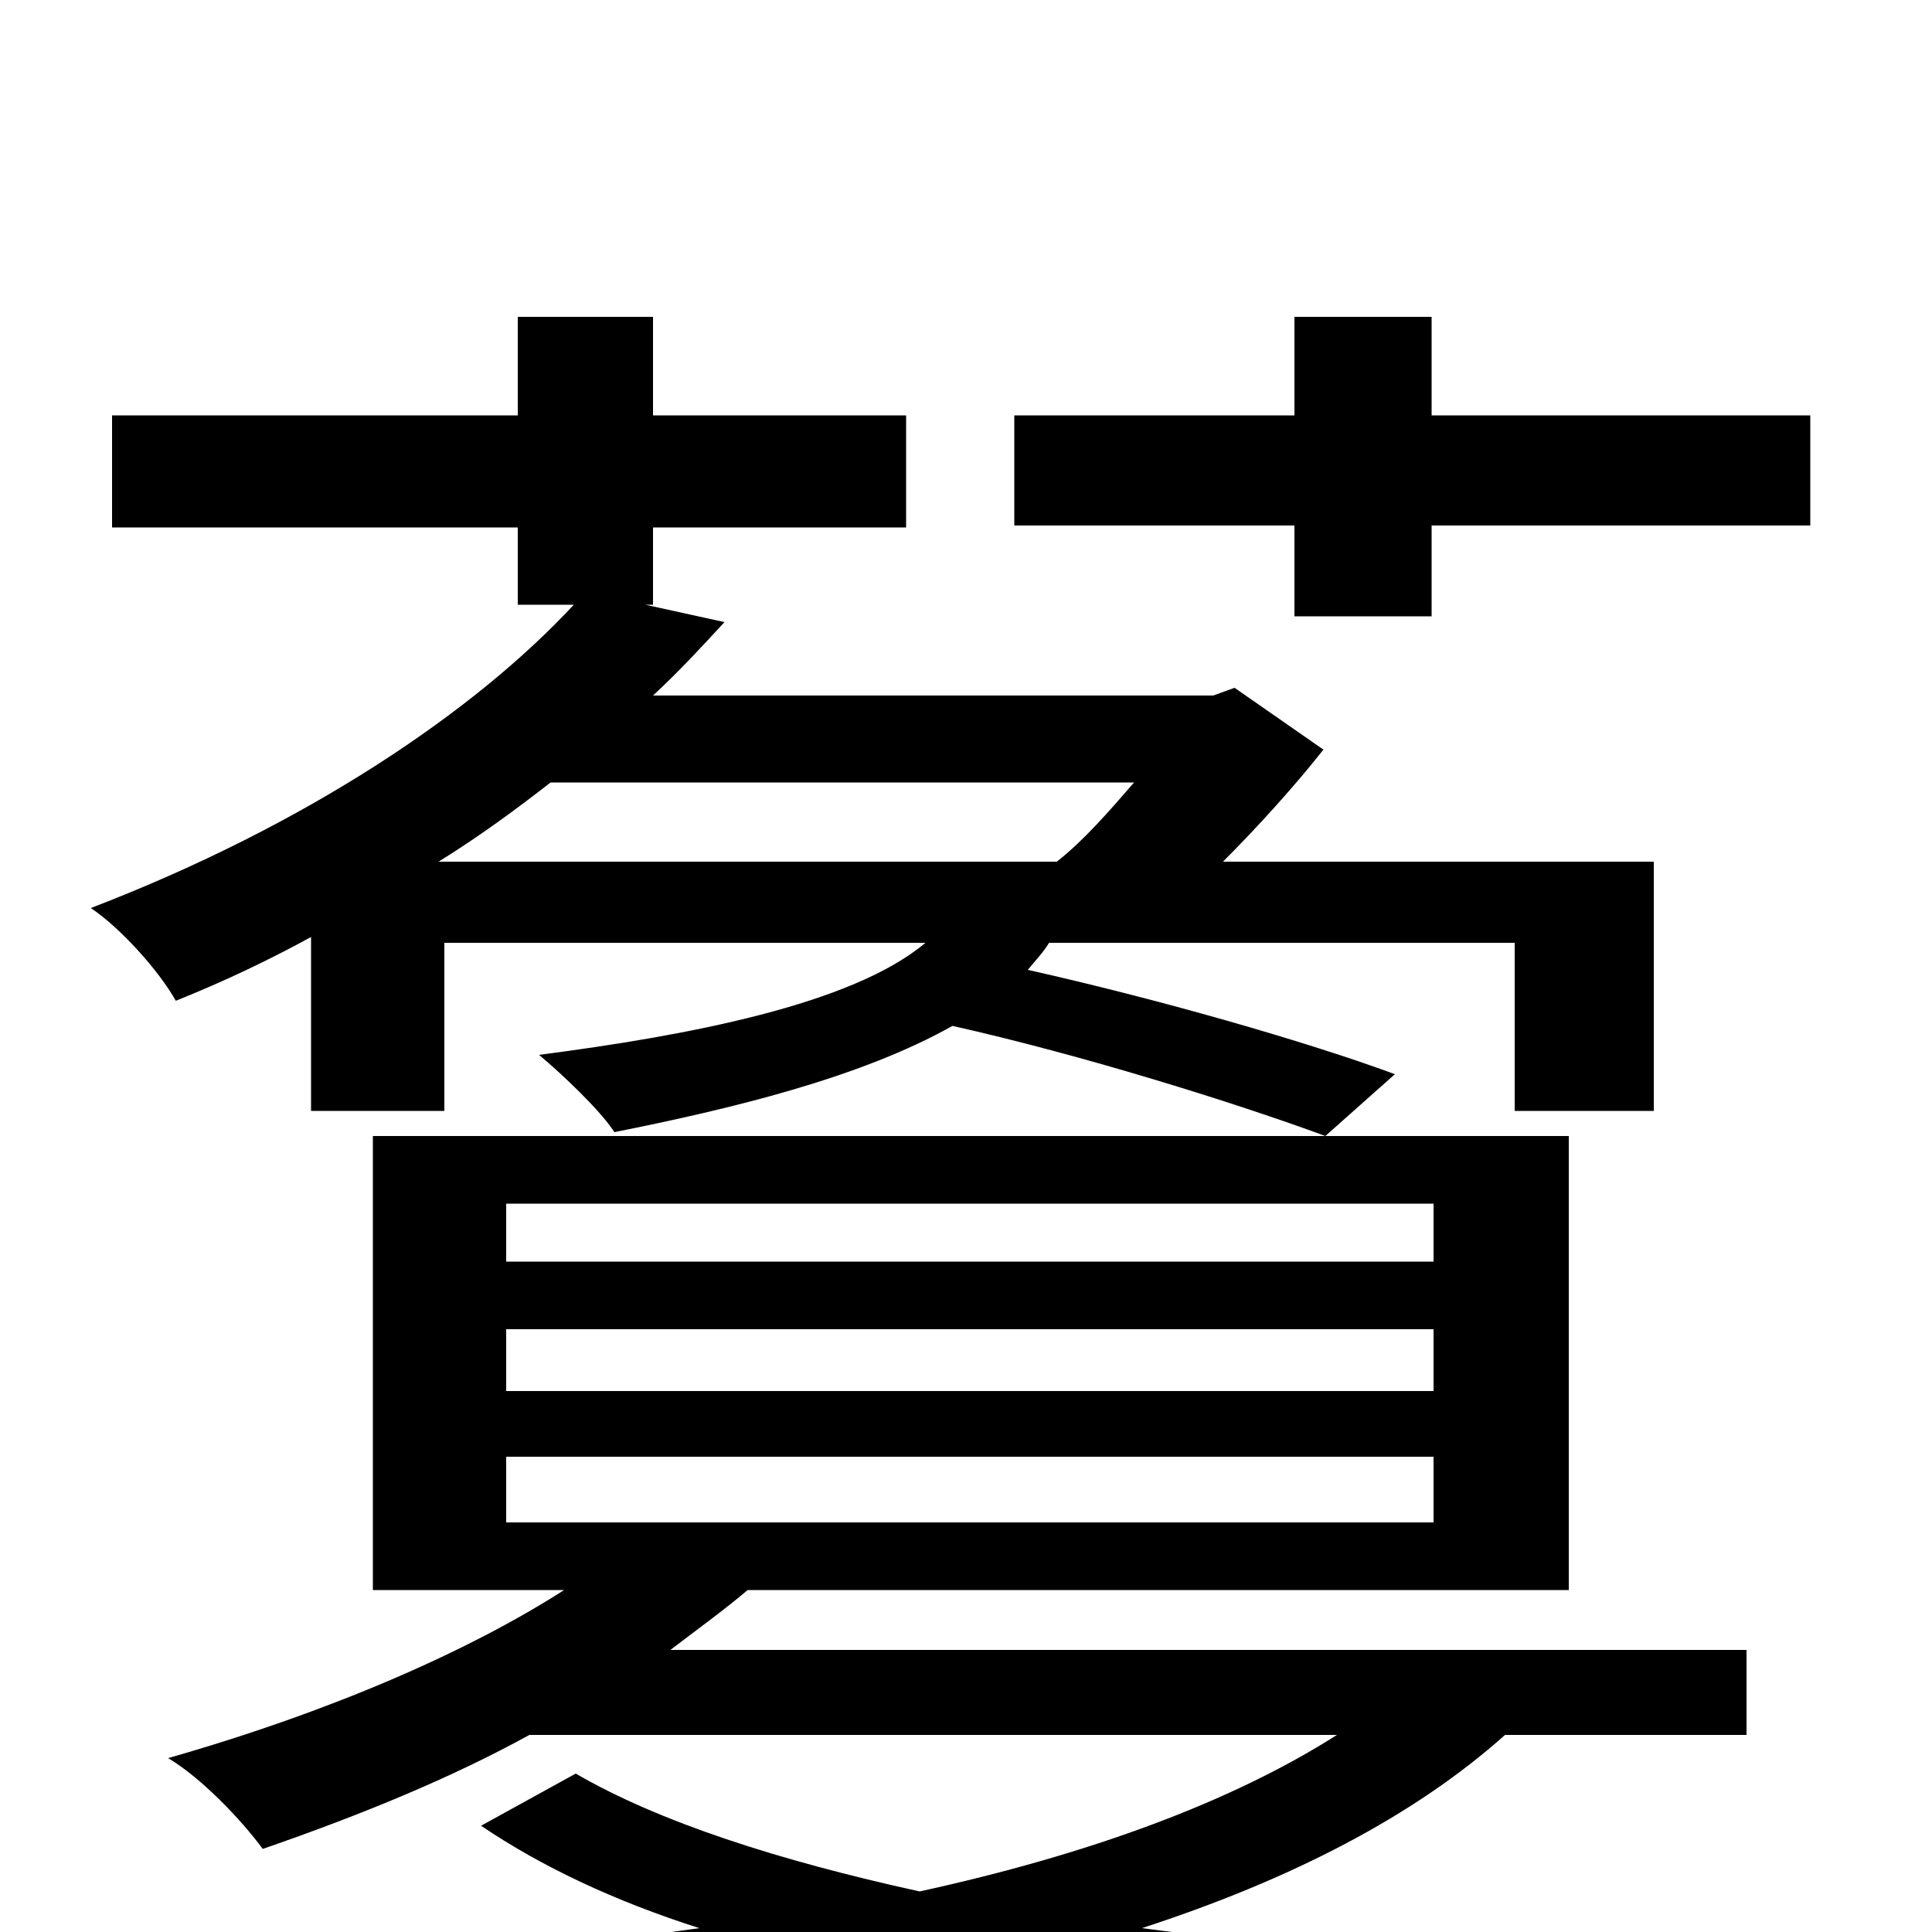 <svg xmlns="http://www.w3.org/2000/svg" viewBox="0 -1000 1000 1000">
	<path fill="#000000" d="M227 -554C248 -567 267 -581 285 -595H587C574 -580 561 -565 547 -554ZM784 -512V-425H856V-554H633C651 -572 670 -593 685 -612L639 -644L628 -640H338C352 -653 363 -665 375 -678L334 -687H338V-727H469V-785H338V-836H268V-785H58V-727H268V-687H297C246 -632 159 -573 47 -530C62 -520 82 -498 91 -482C116 -492 139 -503 161 -515V-425H230V-512H479C441 -480 356 -464 279 -454C291 -444 311 -425 318 -414C378 -426 445 -442 493 -469C560 -454 640 -429 686 -412L722 -444C676 -461 599 -483 532 -498C536 -503 540 -507 543 -512ZM262 -246H742V-212H262ZM262 -312H742V-280H262ZM262 -377H742V-347H262ZM904 -102V-146H347C360 -156 374 -166 387 -177H812V-412H193V-177H292C242 -145 171 -114 87 -90C104 -80 125 -58 136 -43C188 -61 234 -80 274 -102H692C637 -67 563 -40 476 -21C403 -37 341 -57 298 -82L249 -55C280 -34 318 -16 362 -2C271 11 169 18 60 22C69 37 77 57 81 74C226 66 358 52 472 29C598 58 749 73 890 78C898 61 913 36 925 22C813 20 696 12 591 -2C668 -27 732 -60 779 -102ZM741 -785V-836H670V-785H525V-728H670V-681H741V-728H937V-785Z"/>
</svg>